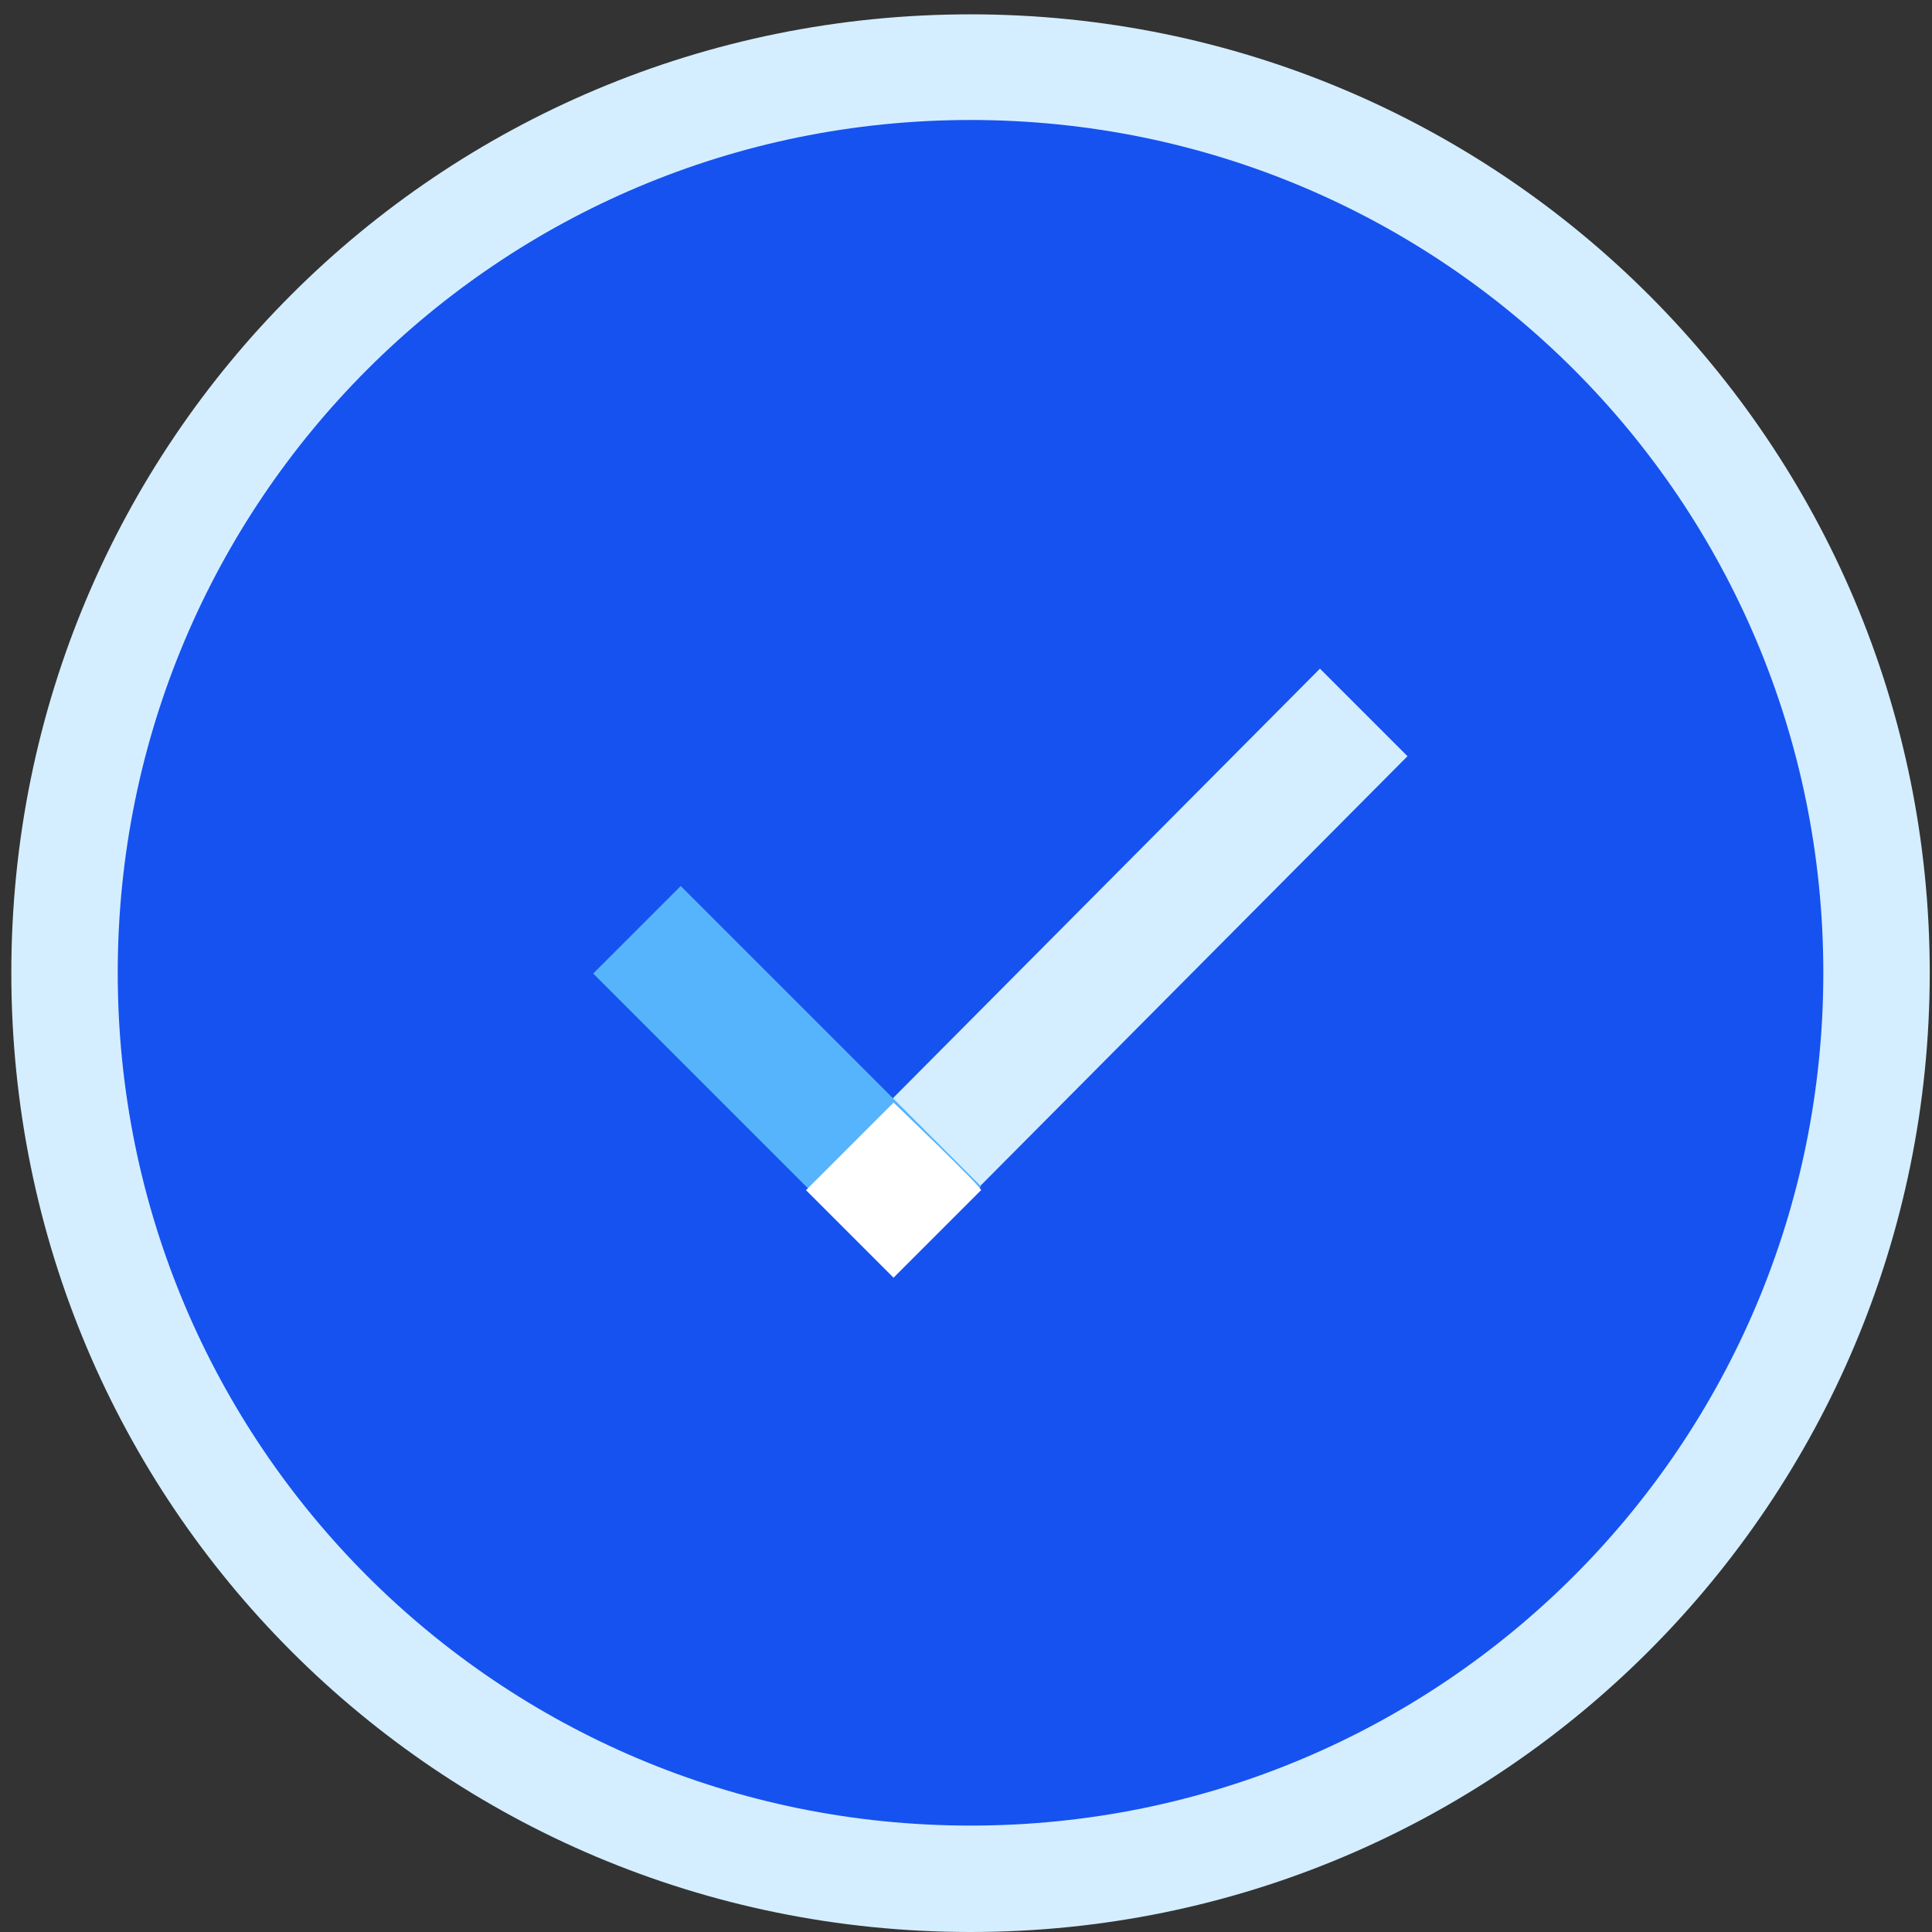 <?xml version="1.0" encoding="utf-8"?>
<!-- Generator: Adobe Illustrator 24.3.0, SVG Export Plug-In . SVG Version: 6.00 Build 0)  -->
<svg version="1.1" id="Layer_1" xmlns="http://www.w3.org/2000/svg" xmlns:xlink="http://www.w3.org/1999/xlink" x="0px" y="0px"
	 viewBox="0 0 256 256" style="enable-background:new 0 0 256 256;" xml:space="preserve">
<rect x="0" y="0" width="256" height="256" fill="#333333" stroke="none"/>
<style type="text/css">
	.st0{fill:#D4EEFF;}
	.st1{fill:#1652F0;}
	.st2{fill:#56B4FC;}
	.st3{fill:#FFFFFF;}
</style>
<g>
	<path class="st0" d="M128.6,256c70.4,0,127.1-57.1,127.1-127.1S199,1.9,128.6,1.9S1.5,58.5,1.5,128.9S58.2,256,128.6,256z"/>
	<path class="st1" d="M128.6,241.9c62.5,0,113-50.5,113-113s-50.5-113-113-113s-113,50.5-113,113S66.1,241.9,128.6,241.9z"/>
	<path class="st0" d="M186.5,100.2l-11.6-11.6l-68.1,68.5l11.6,11.6L186.5,100.2z"/>
	<path class="st2" d="M118.4,168.8l11.6-11.6l-39.8-39.8l-11.6,11.6L118.4,168.8L118.4,168.8z"/>
	<path class="st3" d="M118.4,146.1l-11.6,11.6l11.6,11.6l11.6-11.6C130,157.2,118.4,146.1,118.4,146.1z"/>
</g>
</svg>
